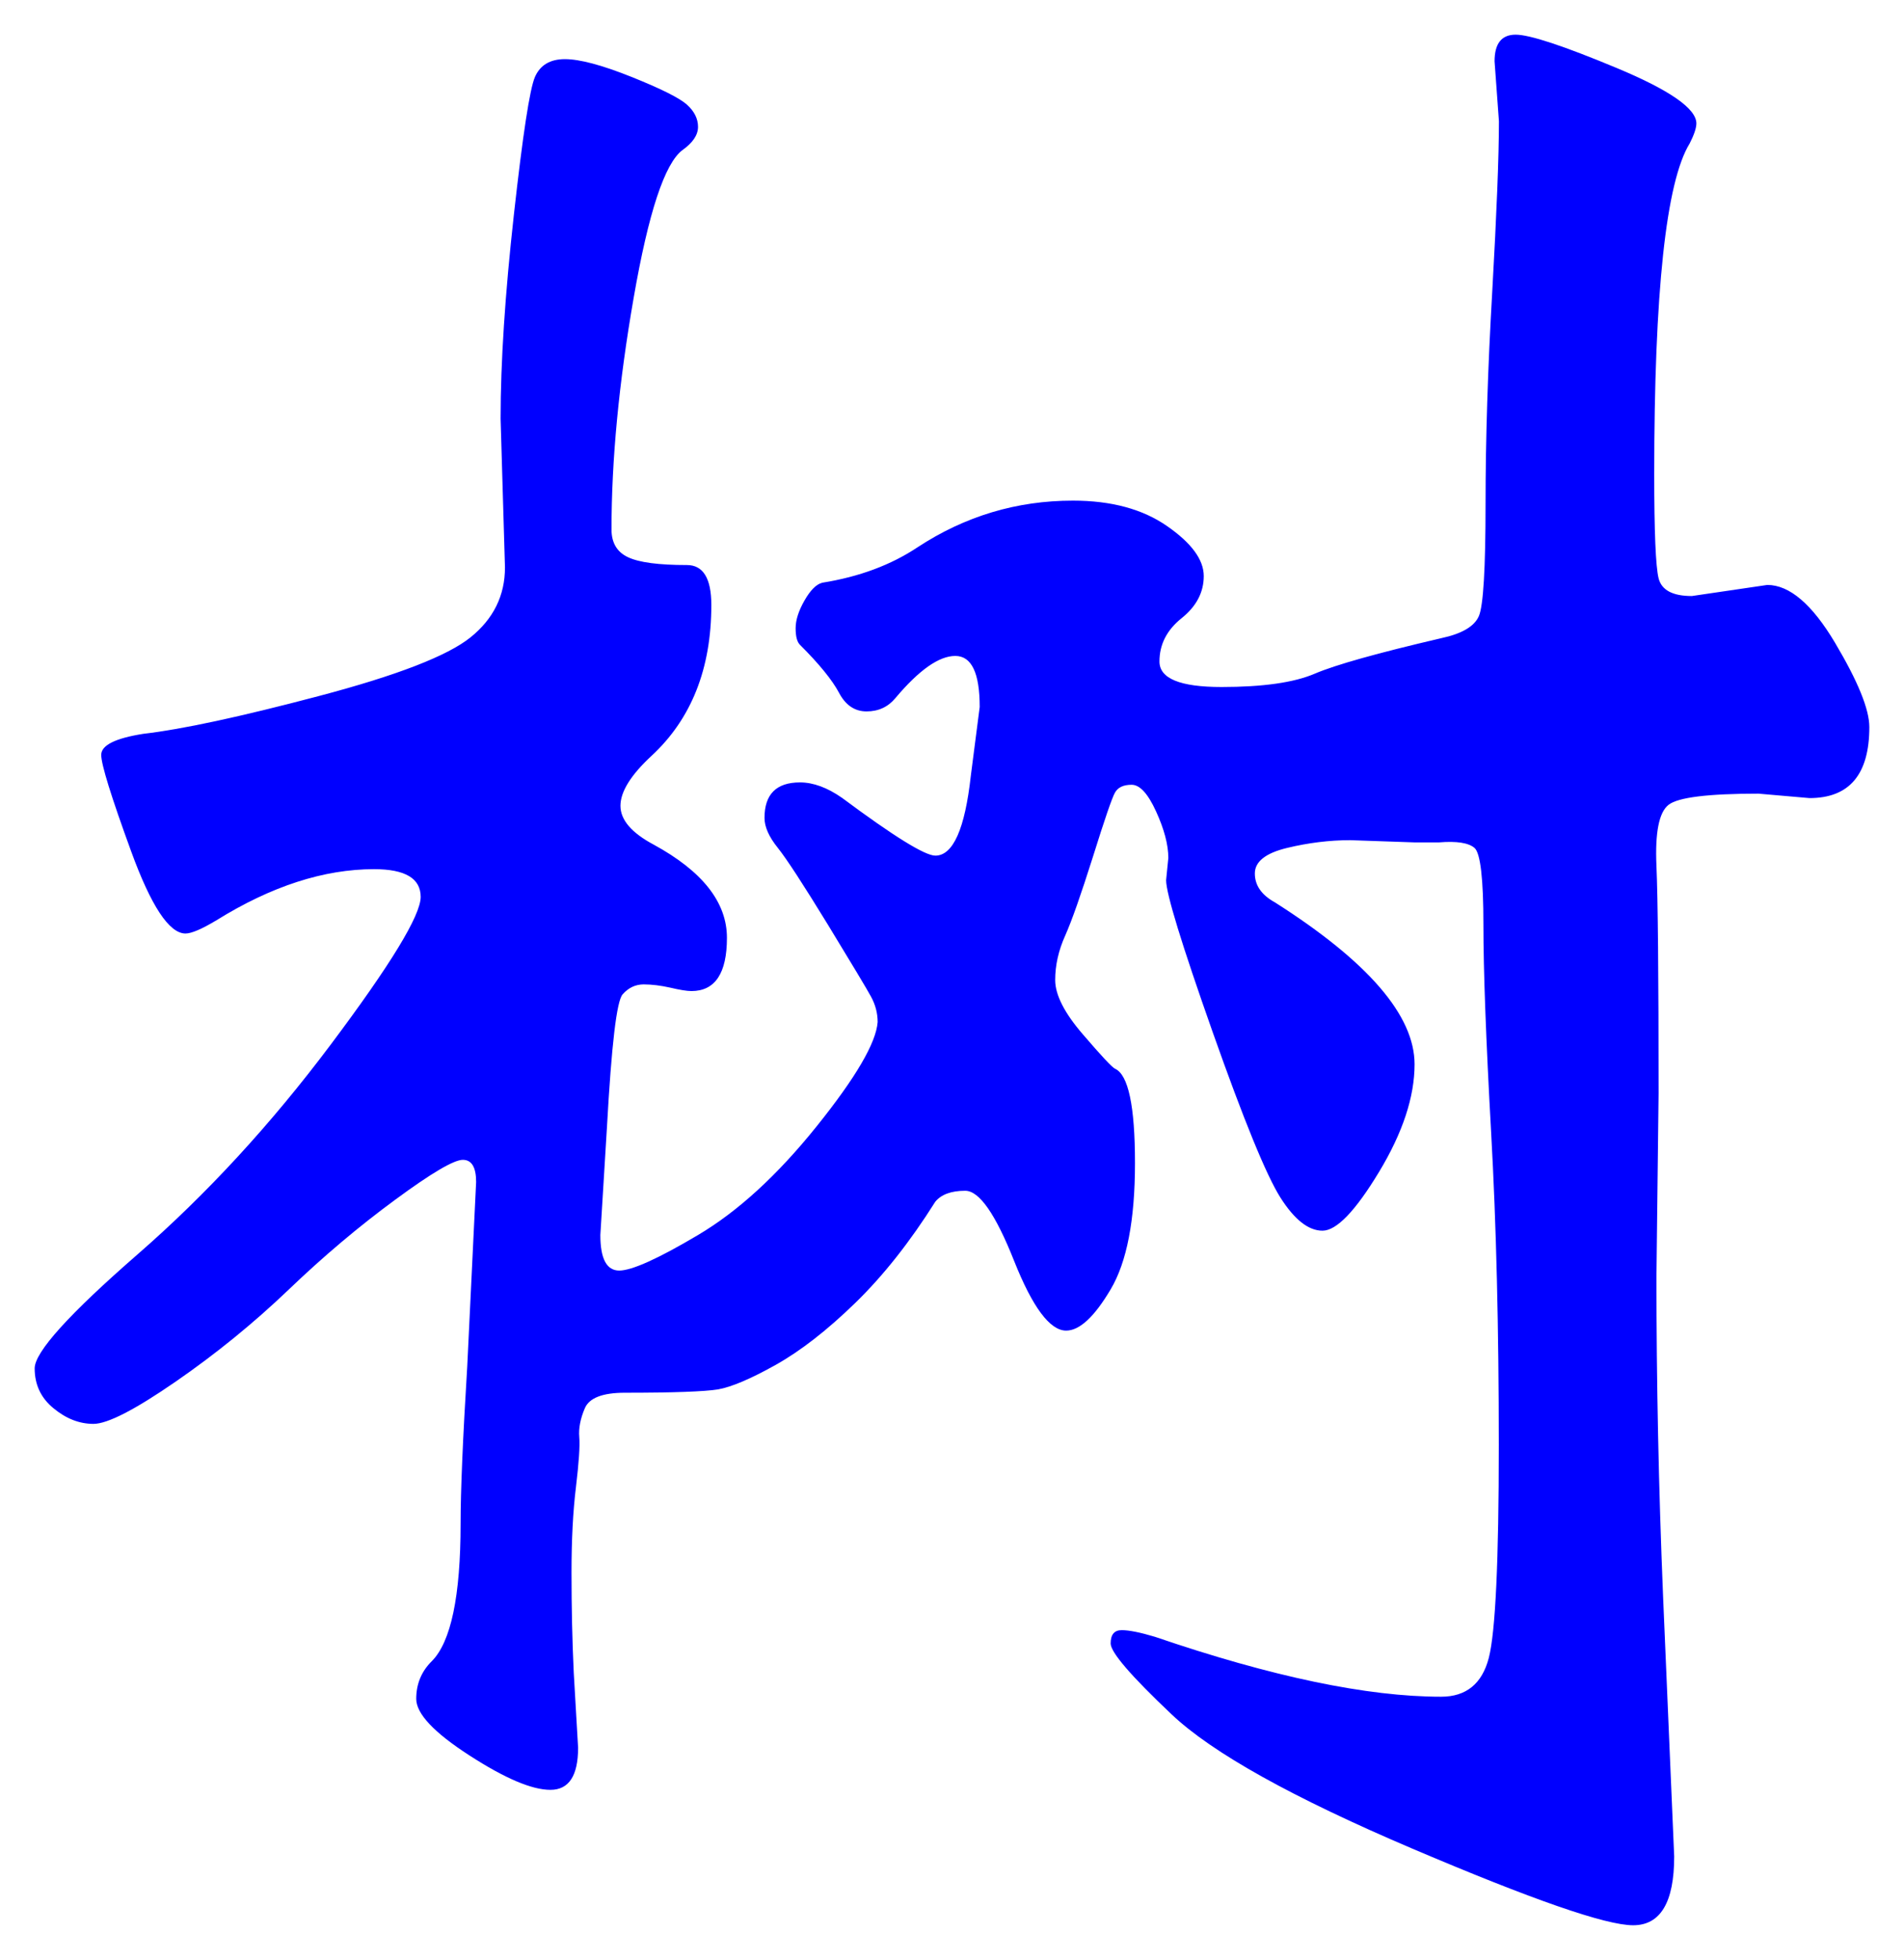 <svg xmlns="http://www.w3.org/2000/svg" xmlns:xlink="http://www.w3.org/1999/xlink" version="1.1" id="图层_1" x="0px" y="0px" width="27.465" height="28.266" viewBox="-0.158 1.341 27.465 28.266" enable-background="new 0 0 30 30" xml:space="preserve">
<g>
	<path fill="#0000FF" d="M26.807,11.827c0,0.683-0.288,1.024-0.863,1.024l-0.736-0.064c-0.726,0-1.157,0.053-1.296,0.16   c-0.139,0.107-0.197,0.4-0.176,0.88c0.021,0.48,0.031,1.573,0.031,3.28l-0.031,2.656c0,1.493,0.031,3.029,0.096,4.608l0.16,3.744   c0,0.66-0.197,0.992-0.592,0.992c-0.396,0-1.456-0.369-3.185-1.105c-1.728-0.736-2.886-1.381-3.472-1.936   c-0.587-0.555-0.88-0.896-0.88-1.023c0-0.129,0.053-0.192,0.16-0.192c0.106,0,0.266,0.032,0.479,0.096   c1.686,0.576,3.062,0.864,4.128,0.864c0.362,0,0.592-0.188,0.688-0.561c0.096-0.373,0.144-1.396,0.144-3.071   S21.426,19,21.351,17.666c-0.074-1.332-0.111-2.33-0.111-2.992c0-0.661-0.043-1.029-0.128-1.104   c-0.086-0.074-0.256-0.101-0.513-0.08h-0.352l-0.928-0.032c-0.3,0-0.604,0.038-0.912,0.112c-0.31,0.075-0.464,0.198-0.464,0.368   c0,0.171,0.096,0.31,0.288,0.416c1.344,0.854,2.016,1.632,2.016,2.336c0,0.47-0.171,0.987-0.512,1.552   c-0.342,0.566-0.614,0.848-0.816,0.848c-0.203,0-0.405-0.159-0.608-0.479c-0.202-0.319-0.527-1.114-0.976-2.384   c-0.448-1.269-0.672-2-0.672-2.192l0.032-0.32c0-0.192-0.06-0.416-0.177-0.672s-0.234-0.384-0.352-0.384s-0.197,0.037-0.24,0.112   c-0.043,0.075-0.149,0.384-0.319,0.928c-0.172,0.544-0.305,0.923-0.4,1.136c-0.096,0.213-0.144,0.427-0.144,0.64   s0.133,0.475,0.399,0.783c0.267,0.311,0.421,0.476,0.464,0.496c0.192,0.086,0.288,0.539,0.288,1.361   c0,0.82-0.117,1.429-0.352,1.823c-0.235,0.396-0.448,0.593-0.641,0.593c-0.234,0-0.485-0.337-0.752-1.009s-0.501-1.008-0.704-1.008   c-0.202,0-0.347,0.054-0.432,0.159c-0.363,0.576-0.747,1.063-1.152,1.457s-0.789,0.693-1.151,0.896   c-0.363,0.203-0.641,0.32-0.832,0.353c-0.192,0.031-0.641,0.048-1.344,0.048c-0.32,0-0.513,0.075-0.576,0.224   c-0.064,0.149-0.091,0.288-0.08,0.416s-0.006,0.368-0.048,0.721c-0.043,0.352-0.064,0.762-0.064,1.231   c0,0.513,0.011,0.992,0.032,1.44l0.063,1.088c0,0.404-0.133,0.607-0.399,0.607c-0.268,0-0.656-0.165-1.168-0.496   c-0.512-0.33-0.768-0.603-0.768-0.816c0-0.213,0.074-0.395,0.224-0.543c0.277-0.277,0.416-0.939,0.416-1.984   c0-0.469,0.032-1.227,0.096-2.271l0.128-2.656c0-0.213-0.064-0.32-0.192-0.32s-0.454,0.191-0.976,0.576   c-0.523,0.384-1.035,0.816-1.536,1.296c-0.501,0.479-1.045,0.923-1.632,1.328c-0.587,0.405-0.981,0.608-1.184,0.608   c-0.203,0-0.395-0.075-0.576-0.225c-0.182-0.148-0.272-0.341-0.272-0.576c0-0.234,0.496-0.783,1.488-1.647   c0.992-0.864,1.92-1.872,2.784-3.024c0.864-1.152,1.296-1.861,1.296-2.128c0-0.267-0.224-0.4-0.672-0.4   c-0.725,0-1.483,0.246-2.272,0.736c-0.213,0.128-0.363,0.192-0.448,0.192c-0.235,0-0.496-0.395-0.784-1.184   c-0.288-0.789-0.432-1.253-0.432-1.392c0-0.139,0.202-0.24,0.608-0.304c0.554-0.064,1.397-0.245,2.528-0.544   c1.13-0.298,1.861-0.581,2.192-0.848c0.331-0.267,0.496-0.603,0.496-1.008L7.063,7.378c0-0.811,0.064-1.792,0.192-2.944   s0.229-1.813,0.304-1.984C7.634,2.28,7.777,2.194,7.991,2.194c0.213,0,0.533,0.085,0.96,0.256s0.692,0.304,0.8,0.4   c0.106,0.096,0.16,0.203,0.16,0.32c0,0.118-0.075,0.229-0.225,0.336c-0.256,0.192-0.49,0.902-0.703,2.128   c-0.214,1.227-0.32,2.342-0.32,3.344c0,0.192,0.08,0.326,0.24,0.4c0.16,0.075,0.442,0.112,0.848,0.112   c0.234,0,0.352,0.192,0.352,0.576c0,0.917-0.287,1.643-0.863,2.176c-0.299,0.277-0.448,0.518-0.448,0.72   c0,0.203,0.16,0.39,0.479,0.56c0.704,0.384,1.057,0.832,1.057,1.344c0,0.512-0.171,0.768-0.512,0.768   c-0.064,0-0.166-0.016-0.305-0.049c-0.139-0.031-0.267-0.047-0.384-0.047s-0.219,0.047-0.304,0.144   c-0.086,0.096-0.16,0.731-0.225,1.903l-0.096,1.568c0,0.342,0.091,0.512,0.272,0.512c0.181,0,0.56-0.17,1.136-0.512   c0.576-0.341,1.146-0.863,1.712-1.568c0.565-0.703,0.858-1.205,0.88-1.504c0-0.127-0.032-0.25-0.096-0.367   c-0.064-0.117-0.272-0.464-0.624-1.041c-0.353-0.576-0.592-0.944-0.72-1.104c-0.129-0.16-0.192-0.304-0.192-0.432   c0-0.341,0.17-0.512,0.512-0.512c0.192,0,0.395,0.075,0.608,0.224c0.746,0.555,1.194,0.832,1.344,0.832   c0.256,0,0.427-0.384,0.512-1.152l0.128-0.992c0-0.491-0.117-0.736-0.352-0.736c-0.235,0-0.523,0.203-0.864,0.608   c-0.106,0.128-0.245,0.192-0.416,0.192s-0.304-0.09-0.399-0.272c-0.097-0.181-0.283-0.411-0.561-0.688   c-0.043-0.042-0.063-0.123-0.063-0.24c0-0.117,0.042-0.25,0.128-0.4c0.085-0.149,0.17-0.234,0.256-0.256   c0.533-0.085,0.992-0.256,1.376-0.512c0.683-0.448,1.429-0.672,2.24-0.672c0.554,0,1.008,0.123,1.359,0.368   c0.353,0.245,0.528,0.485,0.528,0.72c0,0.235-0.107,0.438-0.32,0.608c-0.213,0.171-0.319,0.379-0.319,0.624   c0,0.246,0.298,0.368,0.896,0.368c0.597,0,1.045-0.064,1.344-0.192s0.907-0.298,1.824-0.512c0.299-0.064,0.48-0.17,0.544-0.32   c0.064-0.149,0.096-0.688,0.096-1.616c0-0.928,0.032-1.952,0.097-3.072c0.063-1.12,0.096-1.936,0.096-2.448l-0.063-0.864   c0-0.256,0.101-0.384,0.304-0.384c0.202,0,0.688,0.16,1.456,0.48c0.768,0.32,1.151,0.587,1.151,0.8c0,0.064-0.031,0.16-0.096,0.288   c-0.342,0.555-0.512,2.144-0.512,4.768c0,0.832,0.021,1.333,0.063,1.504c0.043,0.171,0.203,0.256,0.48,0.256l1.088-0.16   c0.32,0,0.646,0.278,0.976,0.832C26.642,11.166,26.807,11.57,26.807,11.827z" stroke-width="1"/>
</g>
</svg>